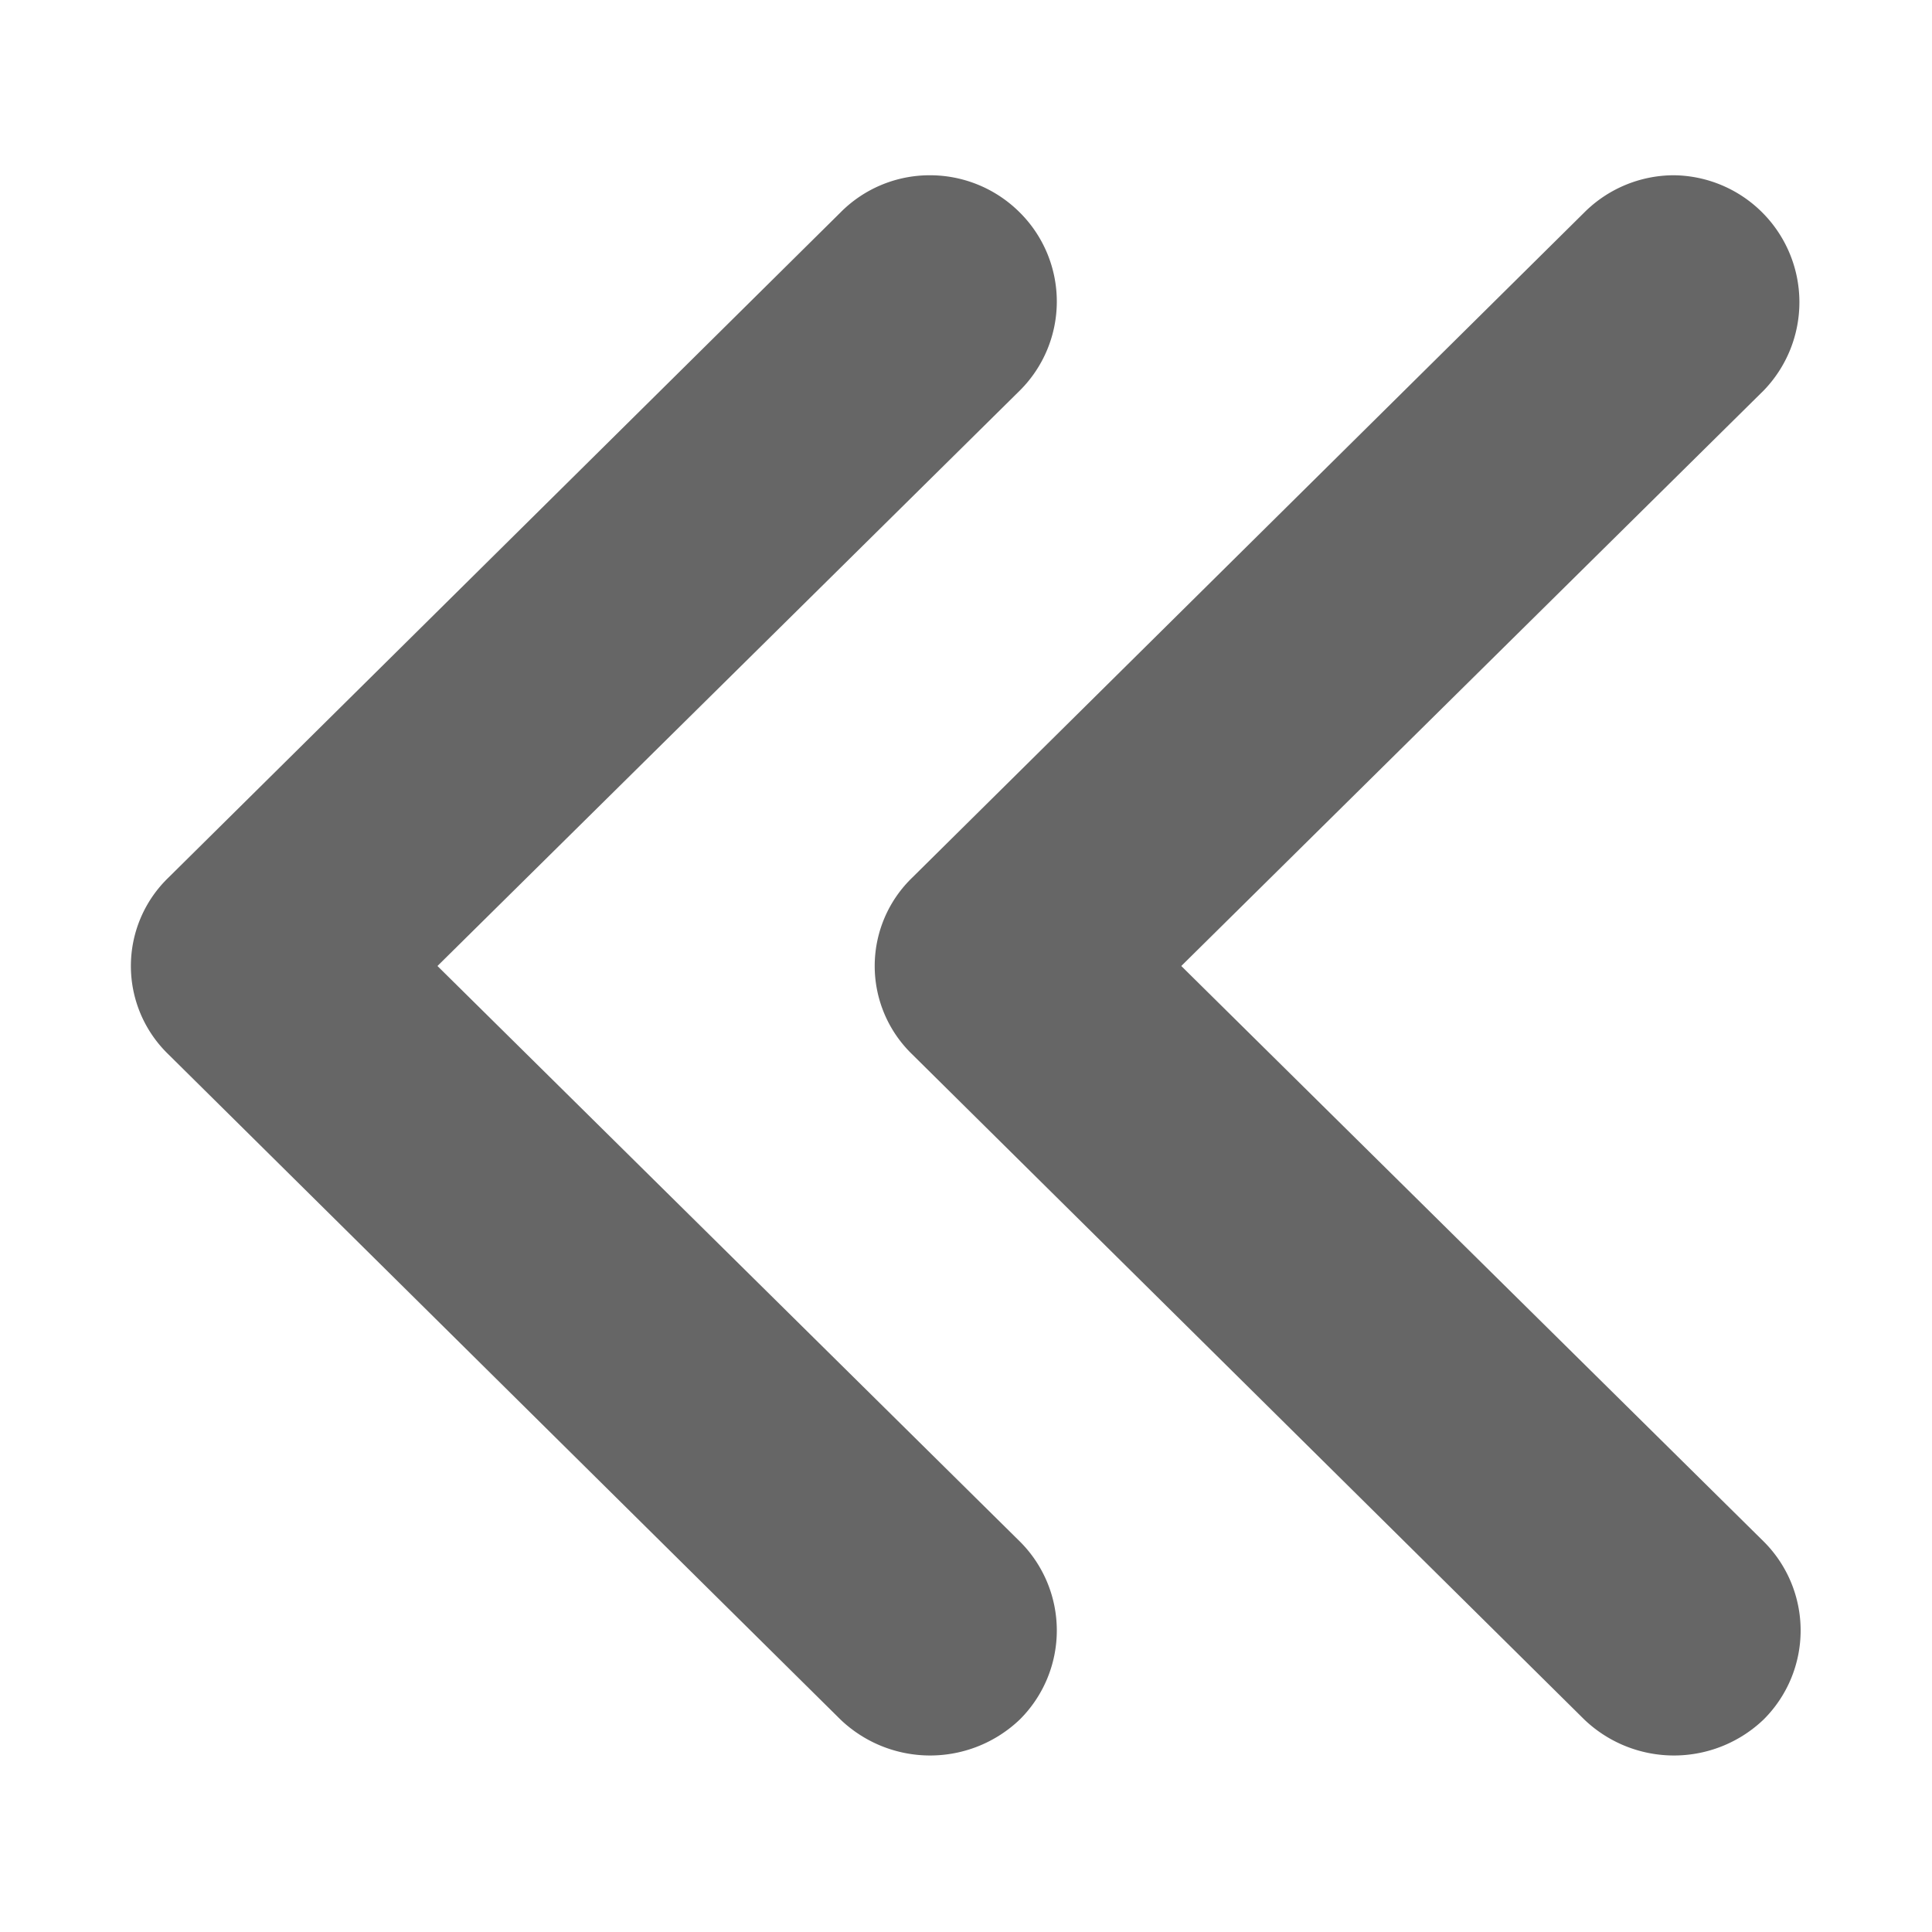 <svg id="icon_collapse" xmlns="http://www.w3.org/2000/svg" viewBox="0 0 14 14"><title>icon_collapse</title><path d="M6.74,1.27a.92.92,0,0,1,.65.27.91.91,0,0,1,0,1.29L3.17,7l4.22,4.17a.91.91,0,0,1,0,1.29.94.94,0,0,1-1.3,0L1.22,7.64a.89.89,0,0,1,0-1.28L6.09,1.54A.91.91,0,0,1,6.74,1.27Z" transform="translate(0)" style="fill:#666"/><path d="M12.13,1.27a.92.92,0,0,1,.65,1.56L8.56,7l4.22,4.17a.91.91,0,0,1,0,1.29.94.94,0,0,1-1.3,0L6.61,7.64a.89.89,0,0,1,0-1.28l4.87-4.82A.92.92,0,0,1,12.13,1.27Z" transform="translate(0)" style="fill:#666"/><rect width="14" height="14" style="fill:#fff;opacity:0"/></svg>